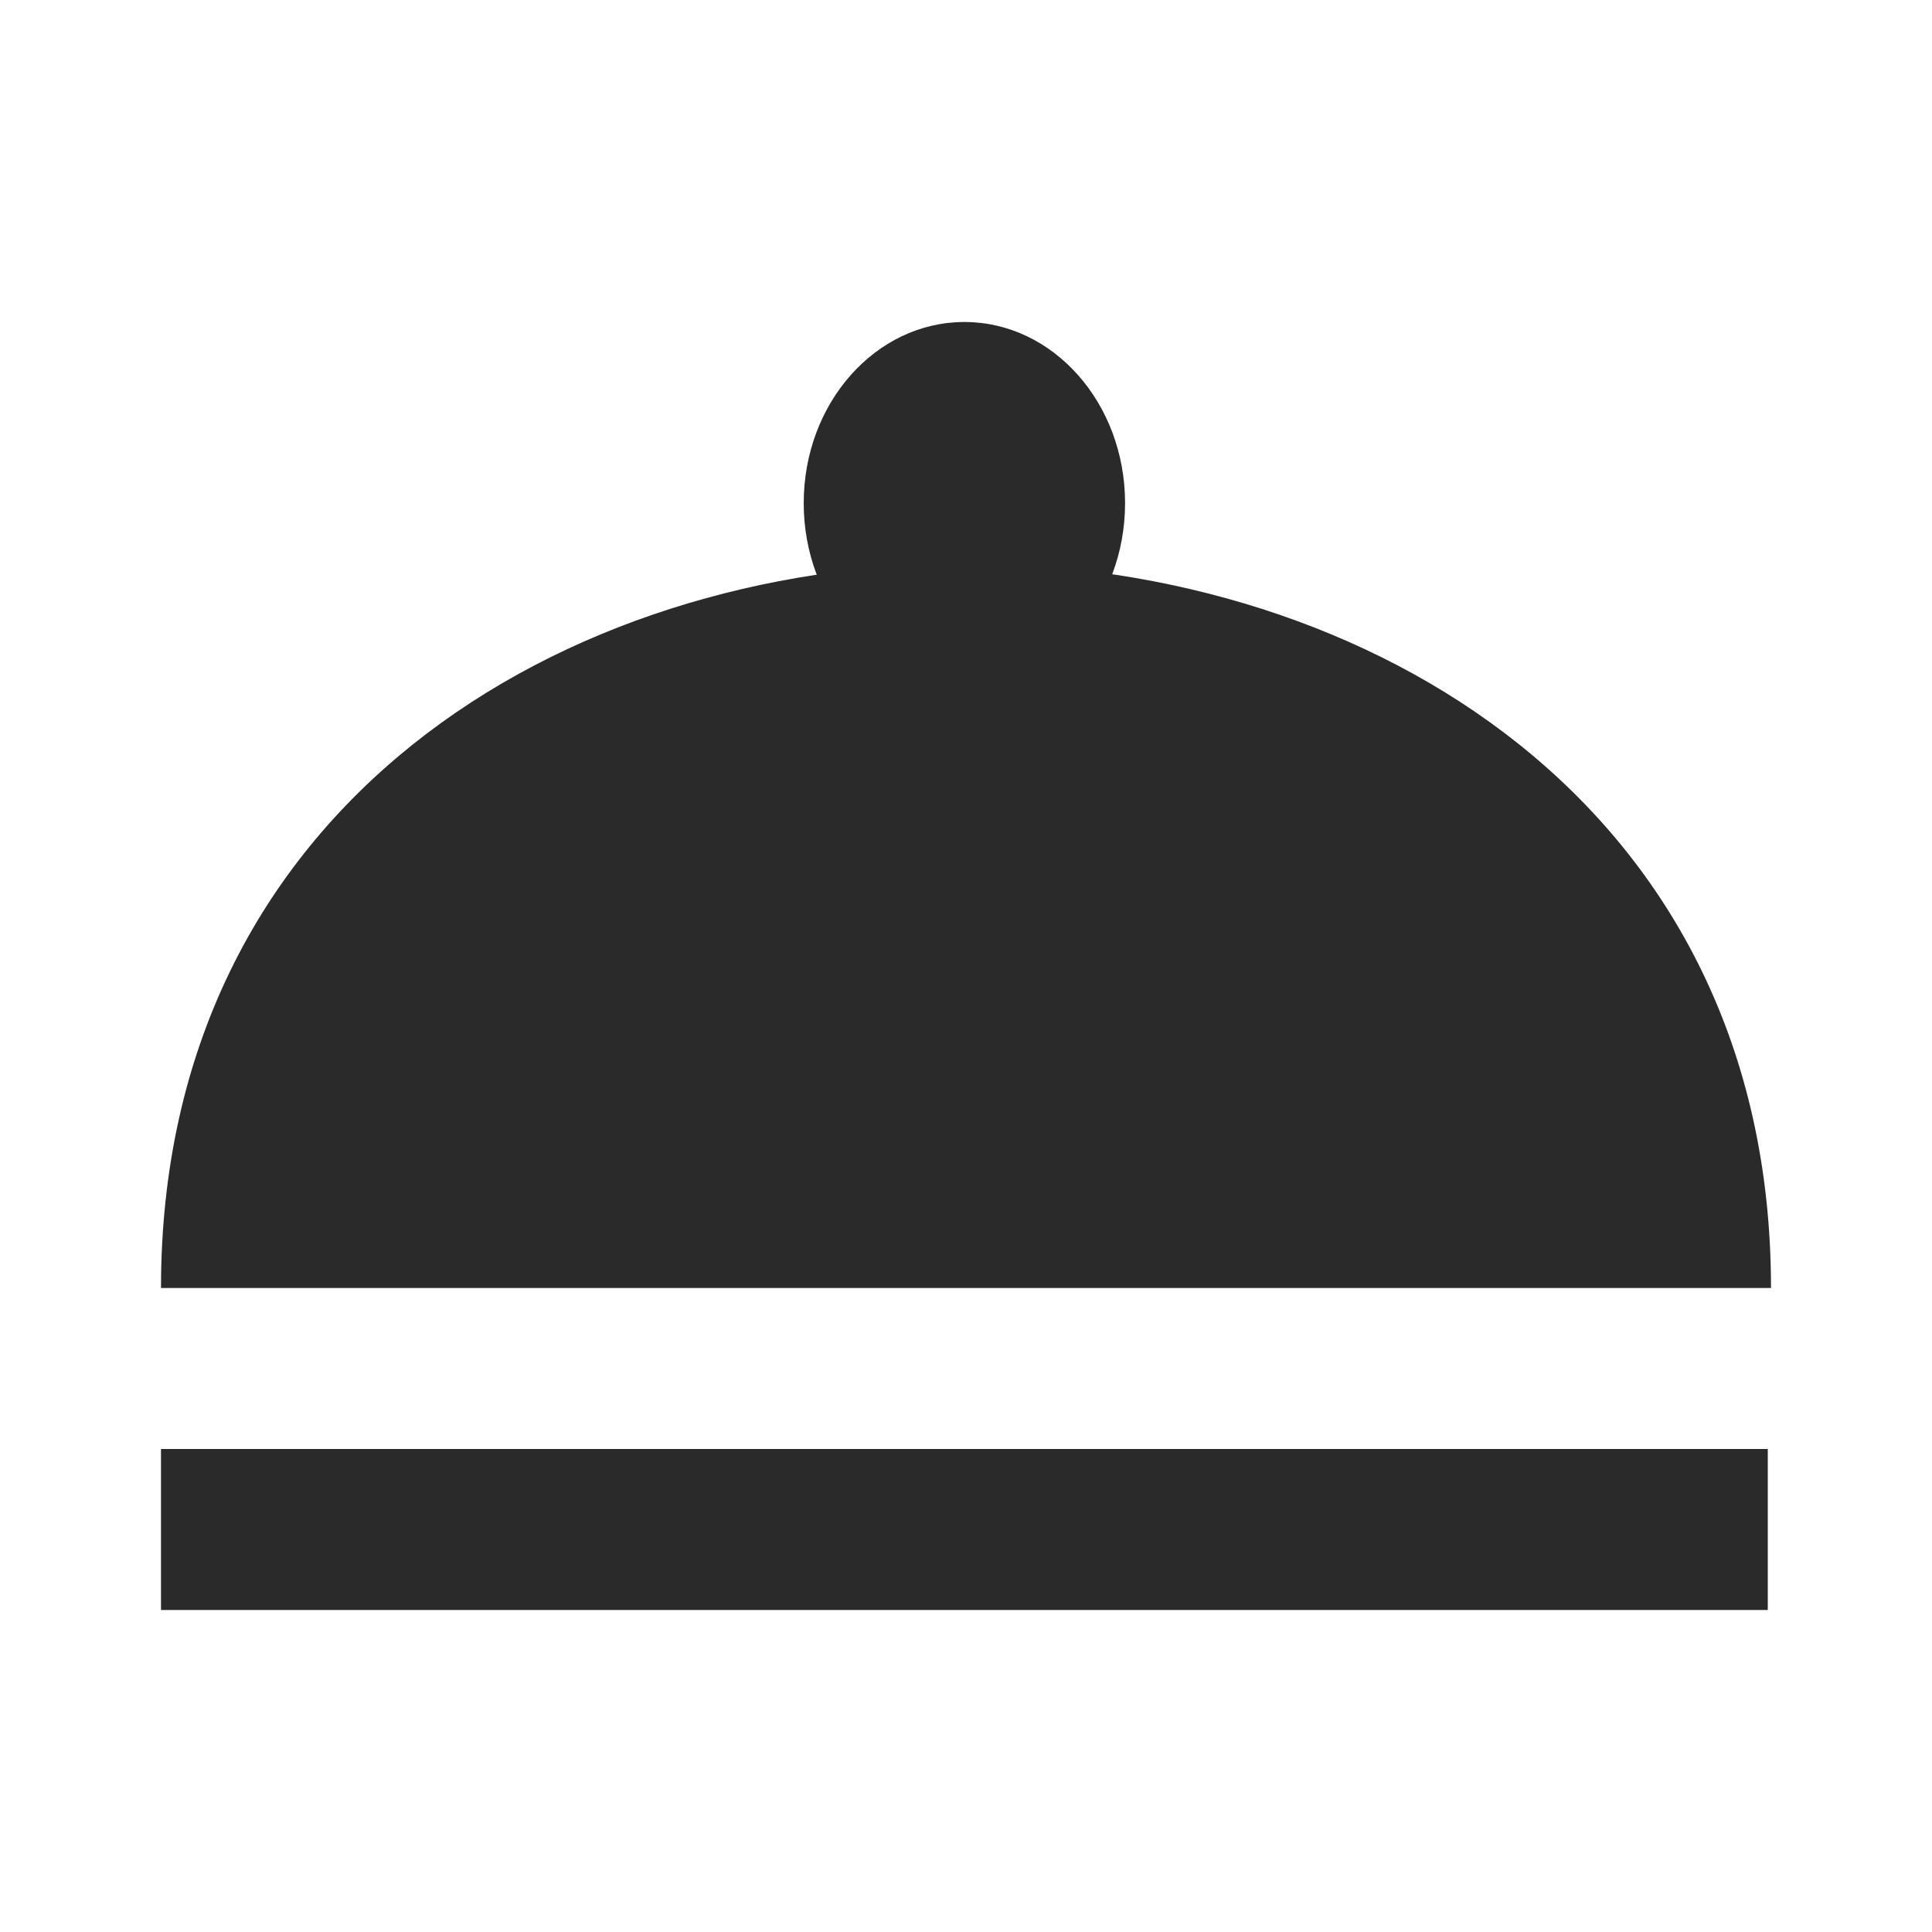 <svg width="24" height="24" viewBox="0 0 24 24" fill="none" xmlns="http://www.w3.org/2000/svg">
<path d="M2 19H21.96" stroke="#2A2A2A" stroke-width="2"/>
<ellipse cx="11.98" cy="6.25" rx="1.996" ry="2.25" fill="#2A2A2A"/>
<path d="M22 16C22 4 2 4 2 16H22Z" fill="#2A2A2A"/>
</svg>
